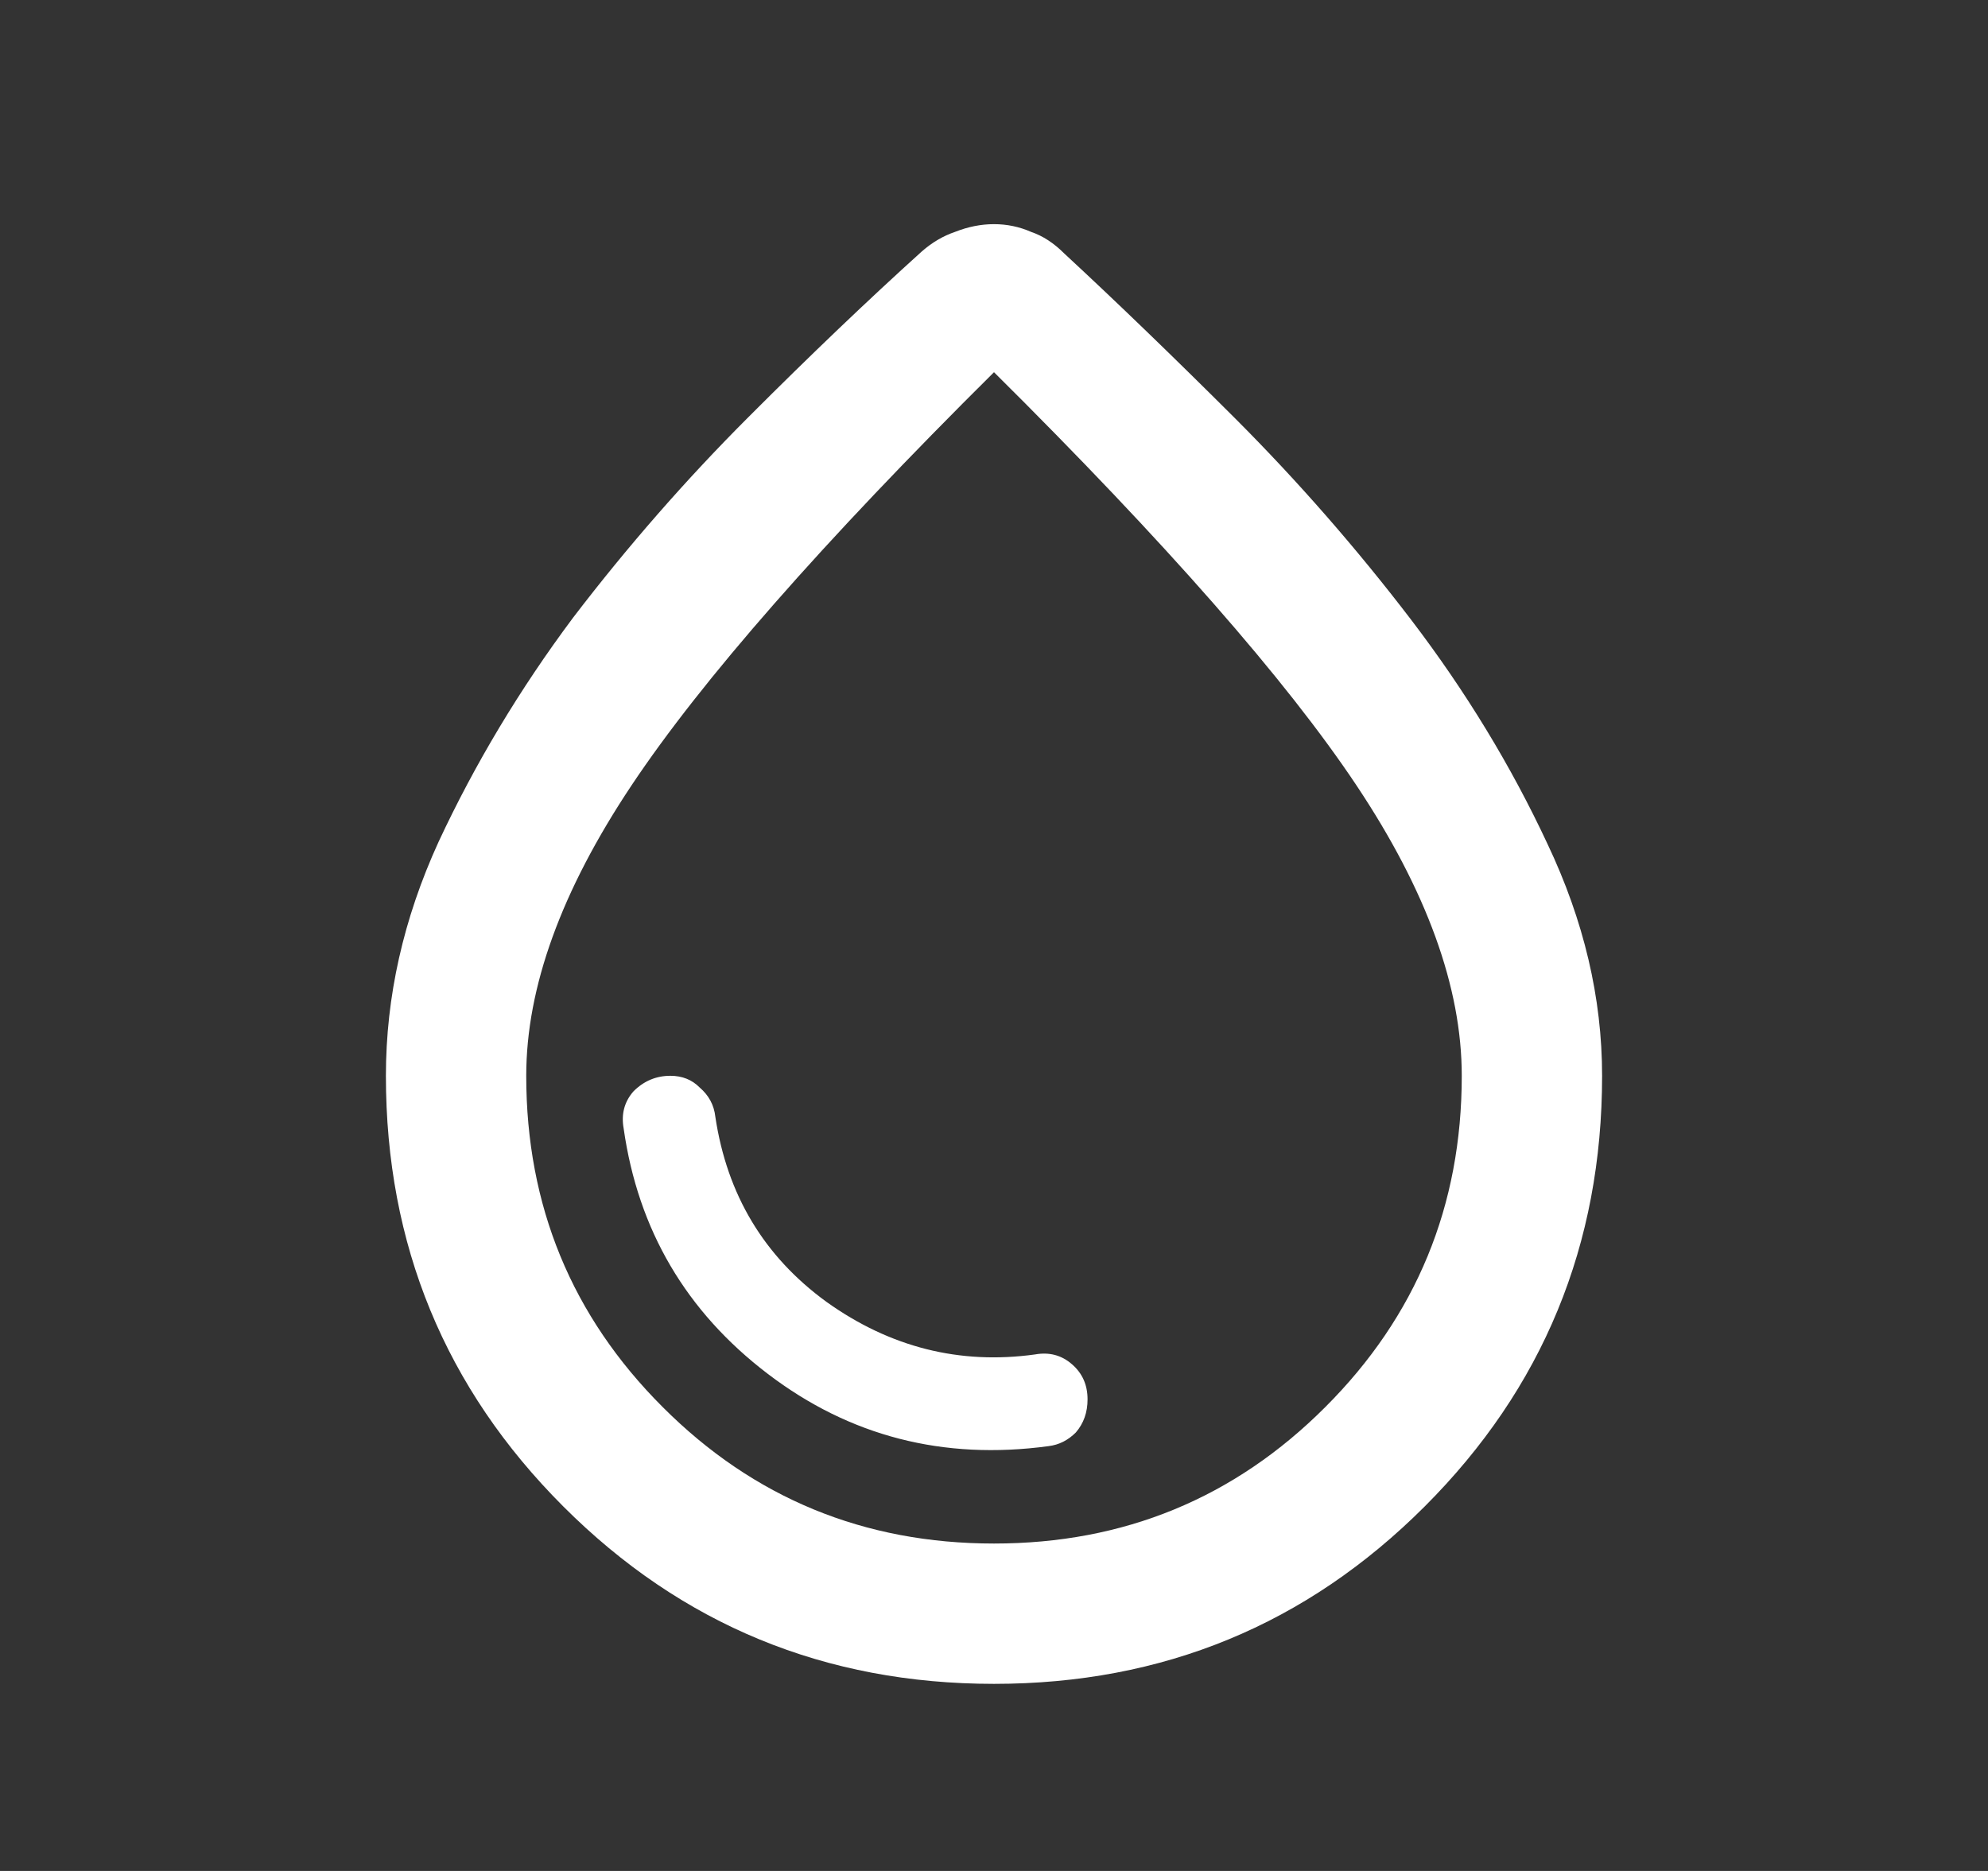<svg width="17" height="16" viewBox="0 0 17 16" fill="none" xmlns="http://www.w3.org/2000/svg">
<rect x="0" y="0" width="17" height="16" fill="#333333" stroke="none"/>
<path d="M8.5 14.4C7.056 14.4 5.828 13.894 4.817 12.883C3.806 11.872 3.3 10.644 3.3 9.2C3.3 8.522 3.45 7.856 3.75 7.2C4.061 6.533 4.444 5.894 4.9 5.283C5.367 4.672 5.867 4.1 6.4 3.567C6.933 3.033 7.428 2.561 7.883 2.15C7.972 2.072 8.067 2.017 8.167 1.983C8.278 1.939 8.389 1.917 8.5 1.917C8.611 1.917 8.717 1.939 8.817 1.983C8.917 2.017 9.011 2.078 9.1 2.167C9.544 2.578 10.033 3.05 10.567 3.583C11.1 4.117 11.6 4.689 12.067 5.3C12.533 5.911 12.922 6.55 13.233 7.217C13.544 7.872 13.7 8.533 13.7 9.2C13.7 10.644 13.194 11.872 12.183 12.883C11.172 13.894 9.944 14.4 8.5 14.4ZM8.5 13.2C9.611 13.2 10.556 12.811 11.333 12.033C12.111 11.256 12.5 10.311 12.5 9.2C12.5 8.444 12.2 7.617 11.6 6.717C11 5.817 9.967 4.639 8.5 3.183C7.033 4.639 6 5.817 5.4 6.717C4.8 7.617 4.5 8.444 4.5 9.2C4.5 10.311 4.889 11.256 5.667 12.033C6.444 12.811 7.389 13.2 8.5 13.2ZM8.967 12.367C9.056 12.356 9.133 12.317 9.2 12.25C9.267 12.172 9.3 12.078 9.3 11.967C9.3 11.844 9.256 11.744 9.167 11.667C9.078 11.589 8.972 11.561 8.85 11.583C8.206 11.672 7.611 11.522 7.067 11.133C6.533 10.744 6.217 10.217 6.117 9.55C6.106 9.45 6.061 9.367 5.983 9.3C5.917 9.233 5.833 9.2 5.733 9.2C5.611 9.2 5.506 9.244 5.417 9.333C5.339 9.422 5.311 9.528 5.333 9.65C5.456 10.517 5.867 11.217 6.567 11.75C7.267 12.283 8.067 12.489 8.967 12.367Z" fill="white"/>
</svg>
